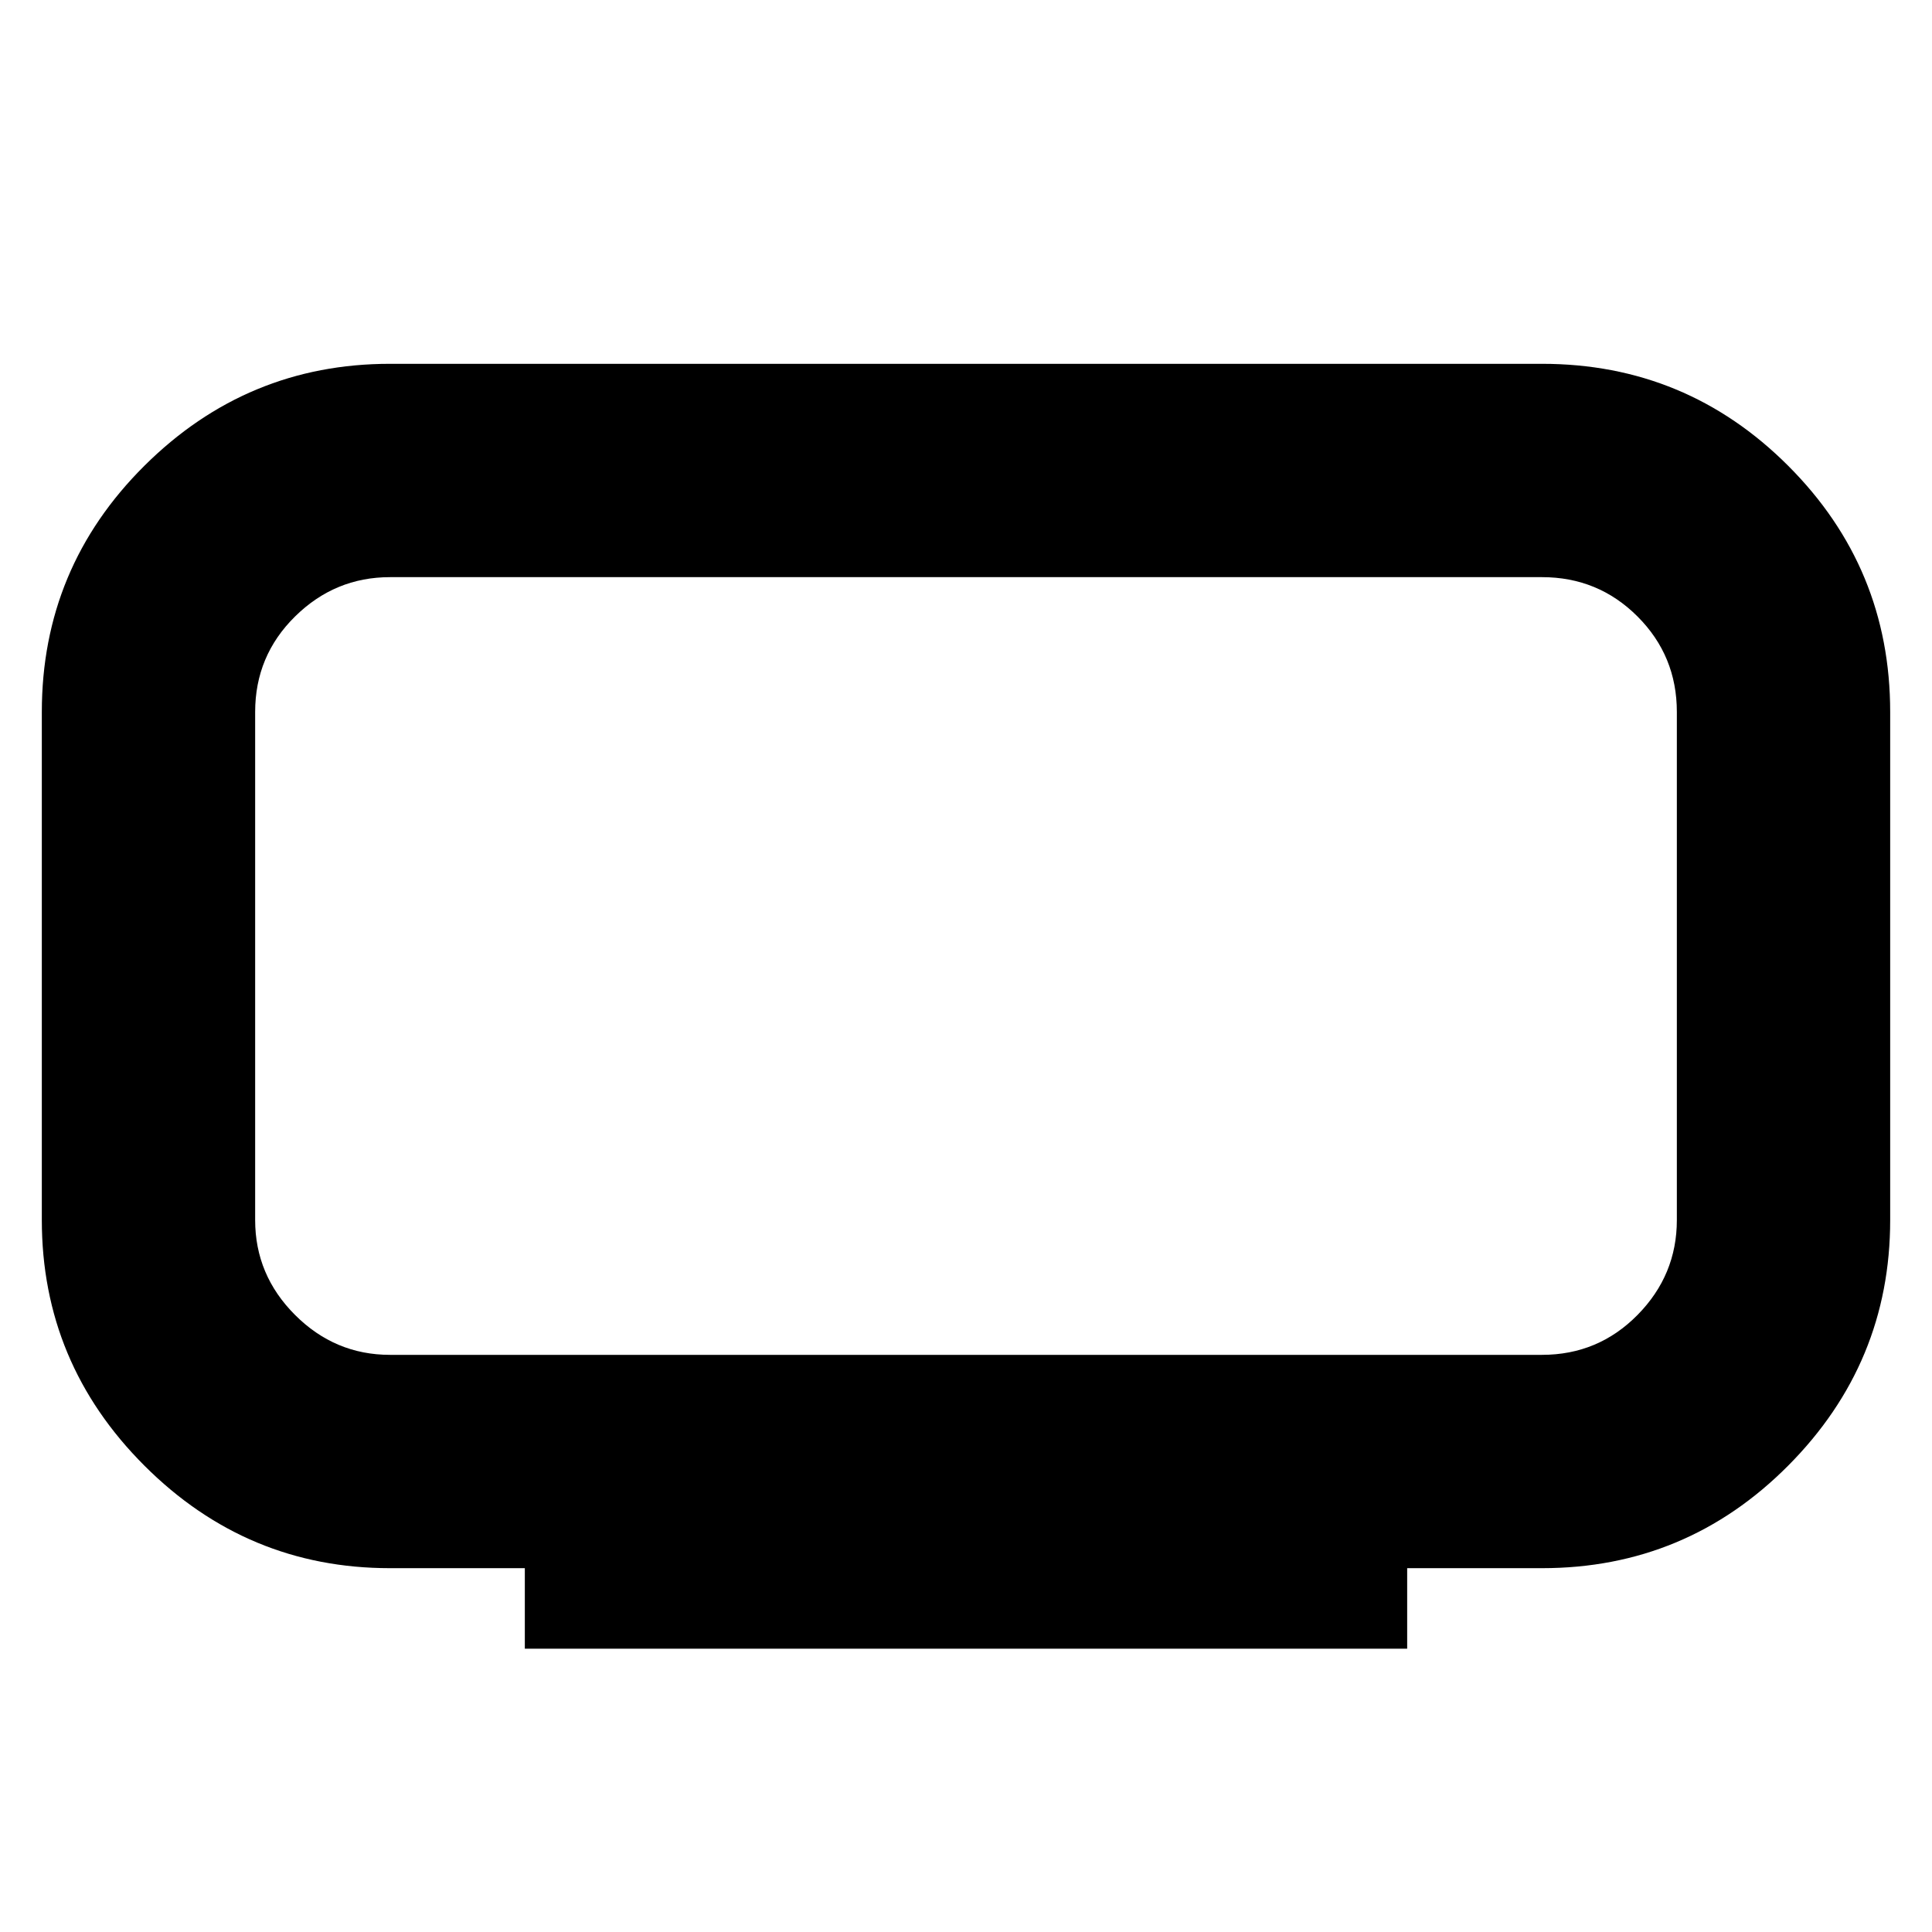 <svg xmlns="http://www.w3.org/2000/svg" height="24" viewBox="0 -960 960 960" width="24"><path d="M193.782-286.783h572.436q27.912 0 47.456-19.826 19.543-19.826 19.543-47.173v-252.436q0-27.912-19.543-47.456-19.544-19.543-47.456-19.543H193.782q-27.347 0-47.173 19.543-19.826 19.544-19.826 47.456v252.436q0 27.347 19.826 47.173t47.173 19.826Zm67 146.001v-40h-67q-71.087 0-122.044-50.956-50.956-50.957-50.956-122.044v-252.436q0-71.652 50.956-122.326 50.957-50.674 122.044-50.674h572.436q71.652 0 122.326 50.674 50.674 50.674 50.674 122.326v252.436q0 71.087-50.674 122.044-50.674 50.956-122.326 50.956h-67v40H260.782ZM480-480Z"/></svg>